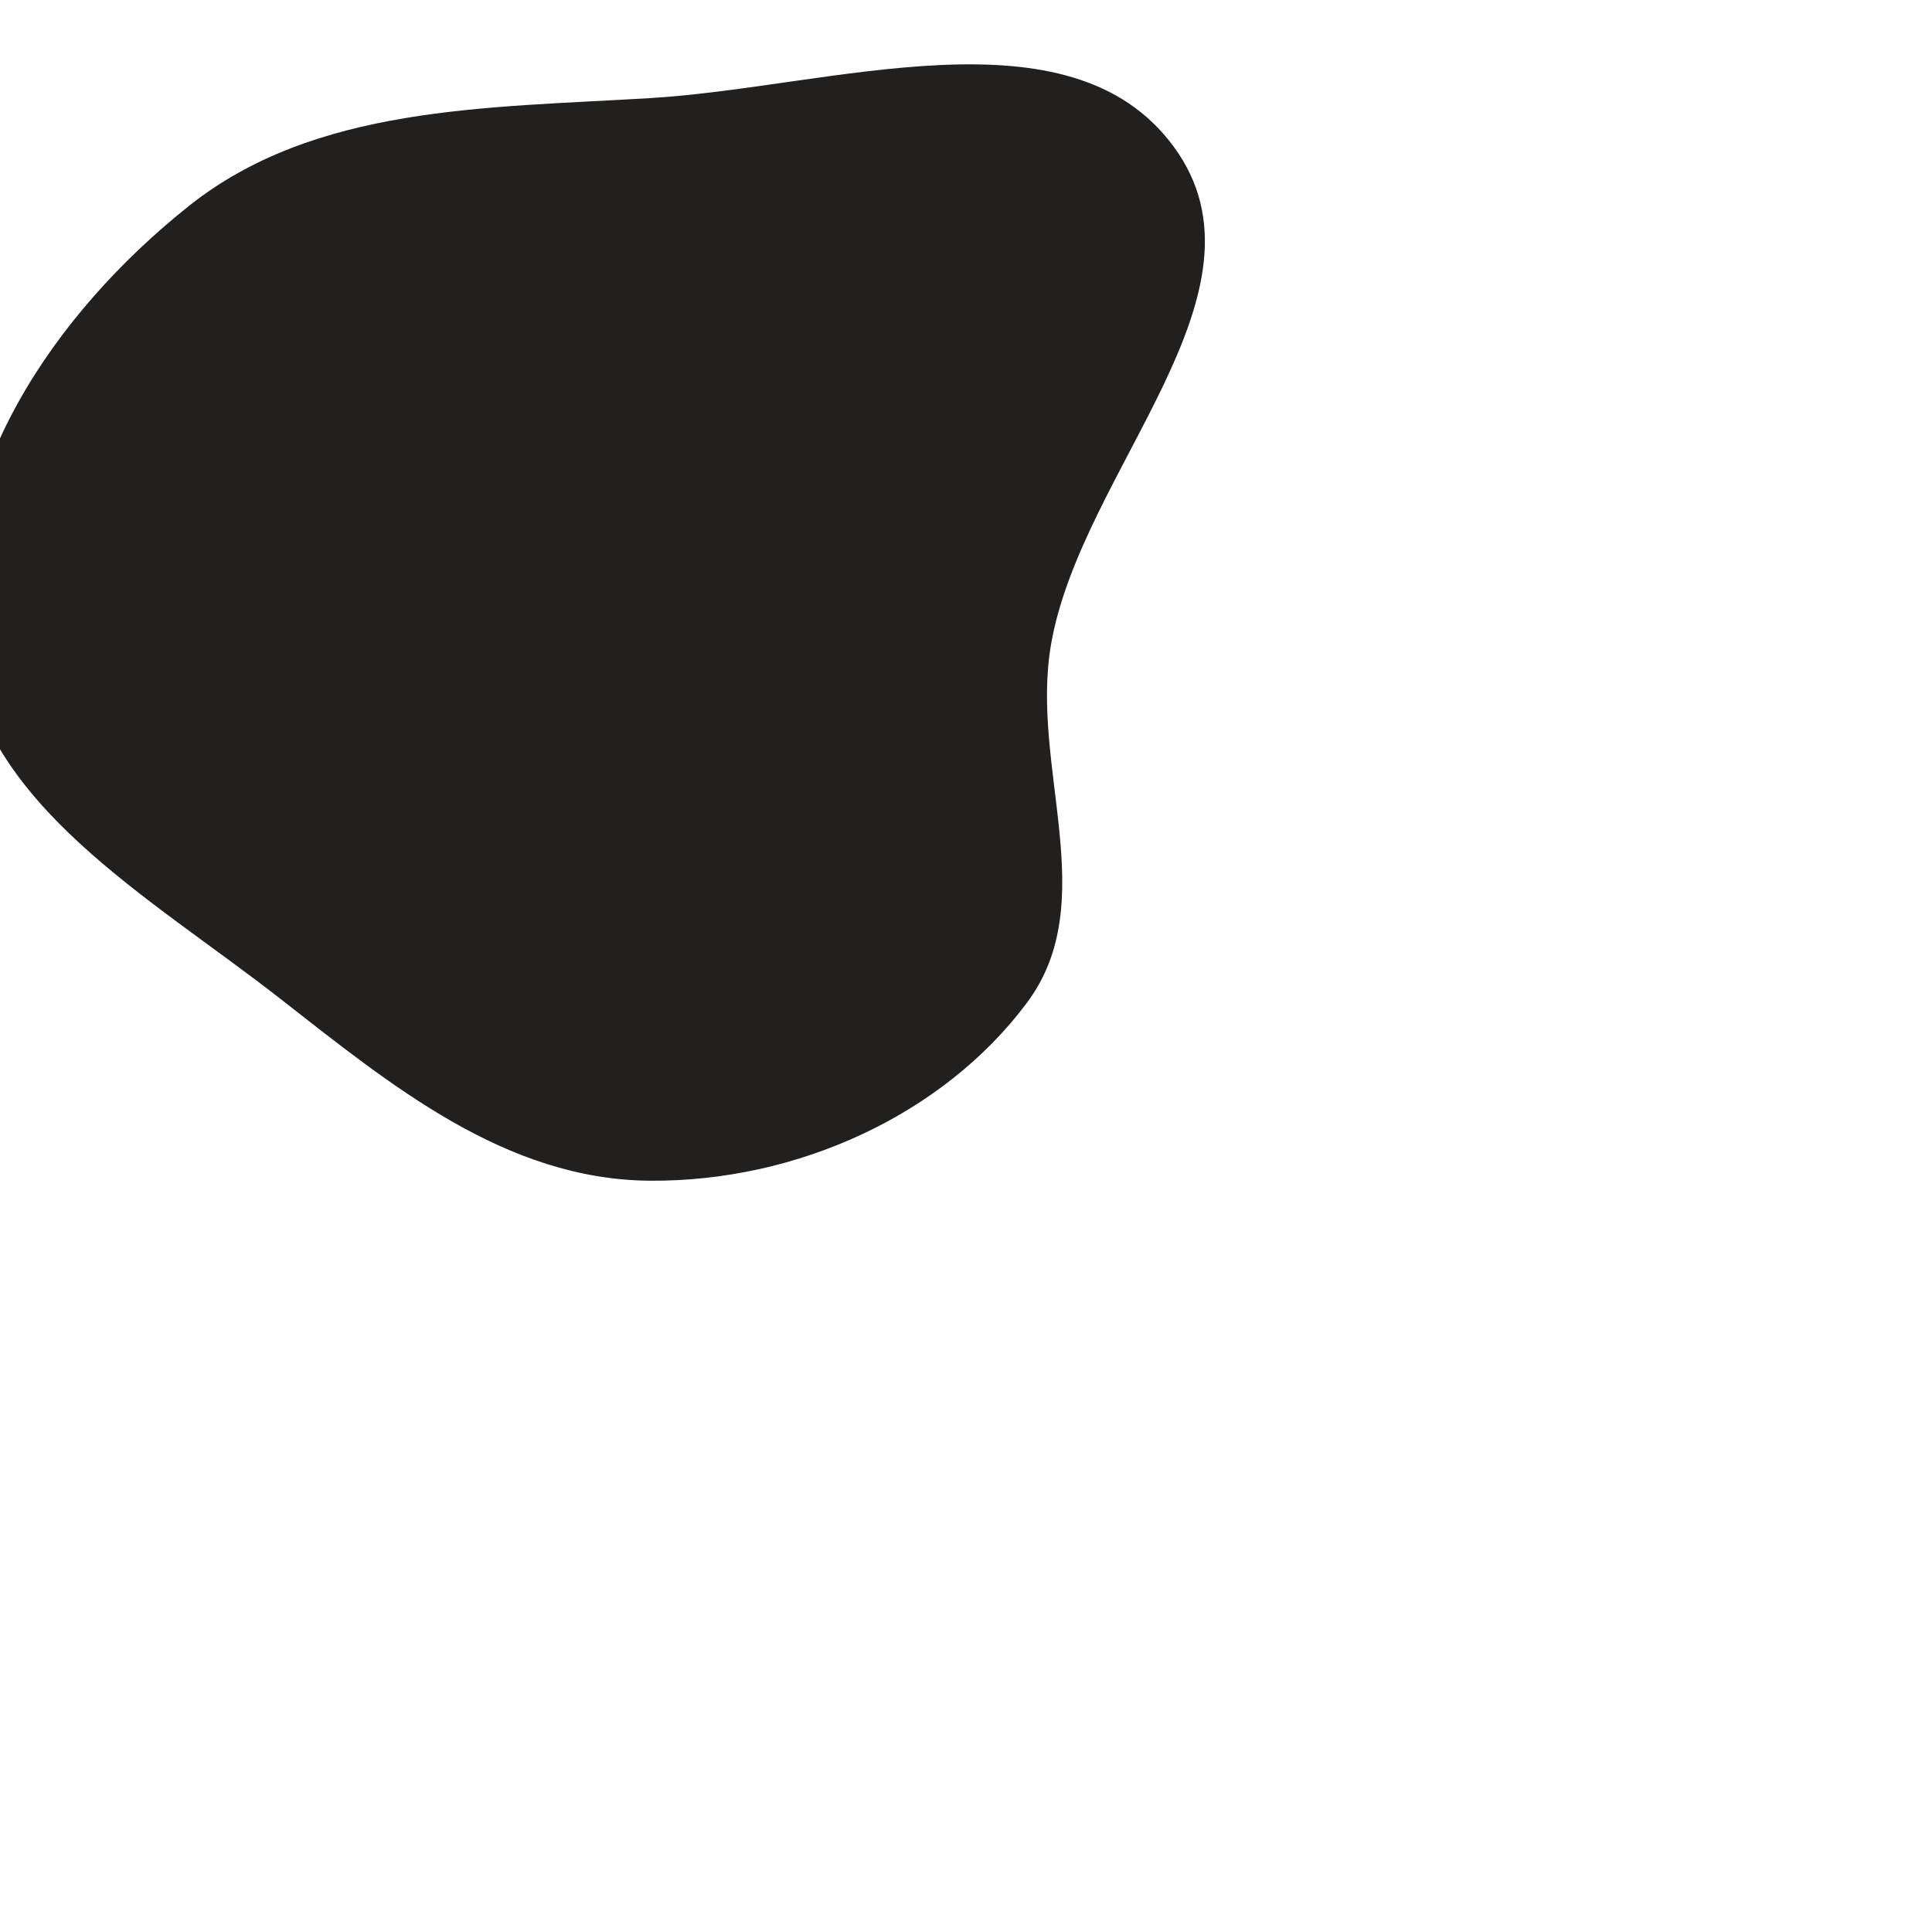 <svg width="1201" height="1186" viewBox="0 0 1201 1186" fill="none" xmlns="http://www.w3.org/2000/svg">
<g filter="url(#filter0_f_74_318)">
<path fill-rule="evenodd" clip-rule="evenodd" d="M404.145 60.988C517.26 54.182 664.847 2.836 729.676 91.245C795.949 181.623 671.997 292.067 653.329 400.809C640.229 477.118 685.428 560.472 638.304 623.482C585.804 693.68 494.727 734.626 404.145 733.993C314.084 733.363 243.015 674.577 173.404 620.231C92.315 556.924 -11.331 499.999 -22.627 400.809C-34.533 296.259 32.571 195.6 117.358 128.088C195.825 65.609 302.008 67.134 404.145 60.988Z" fill="#21201F"/>
</g>
<defs>
<filter id="filter0_f_74_318" x="-476" y="-412" width="1677" height="1598" filterUnits="userSpaceOnUse" color-interpolation-filters="sRGB">
<feFlood flood-opacity="0" result="BackgroundImageFix"/>
<feBlend mode="normal" in="SourceGraphic" in2="BackgroundImageFix" result="shape"/>
<feGaussianBlur stdDeviation="226" result="effect1_foregroundBlur_74_318"/>
</filter>
</defs>
</svg>

